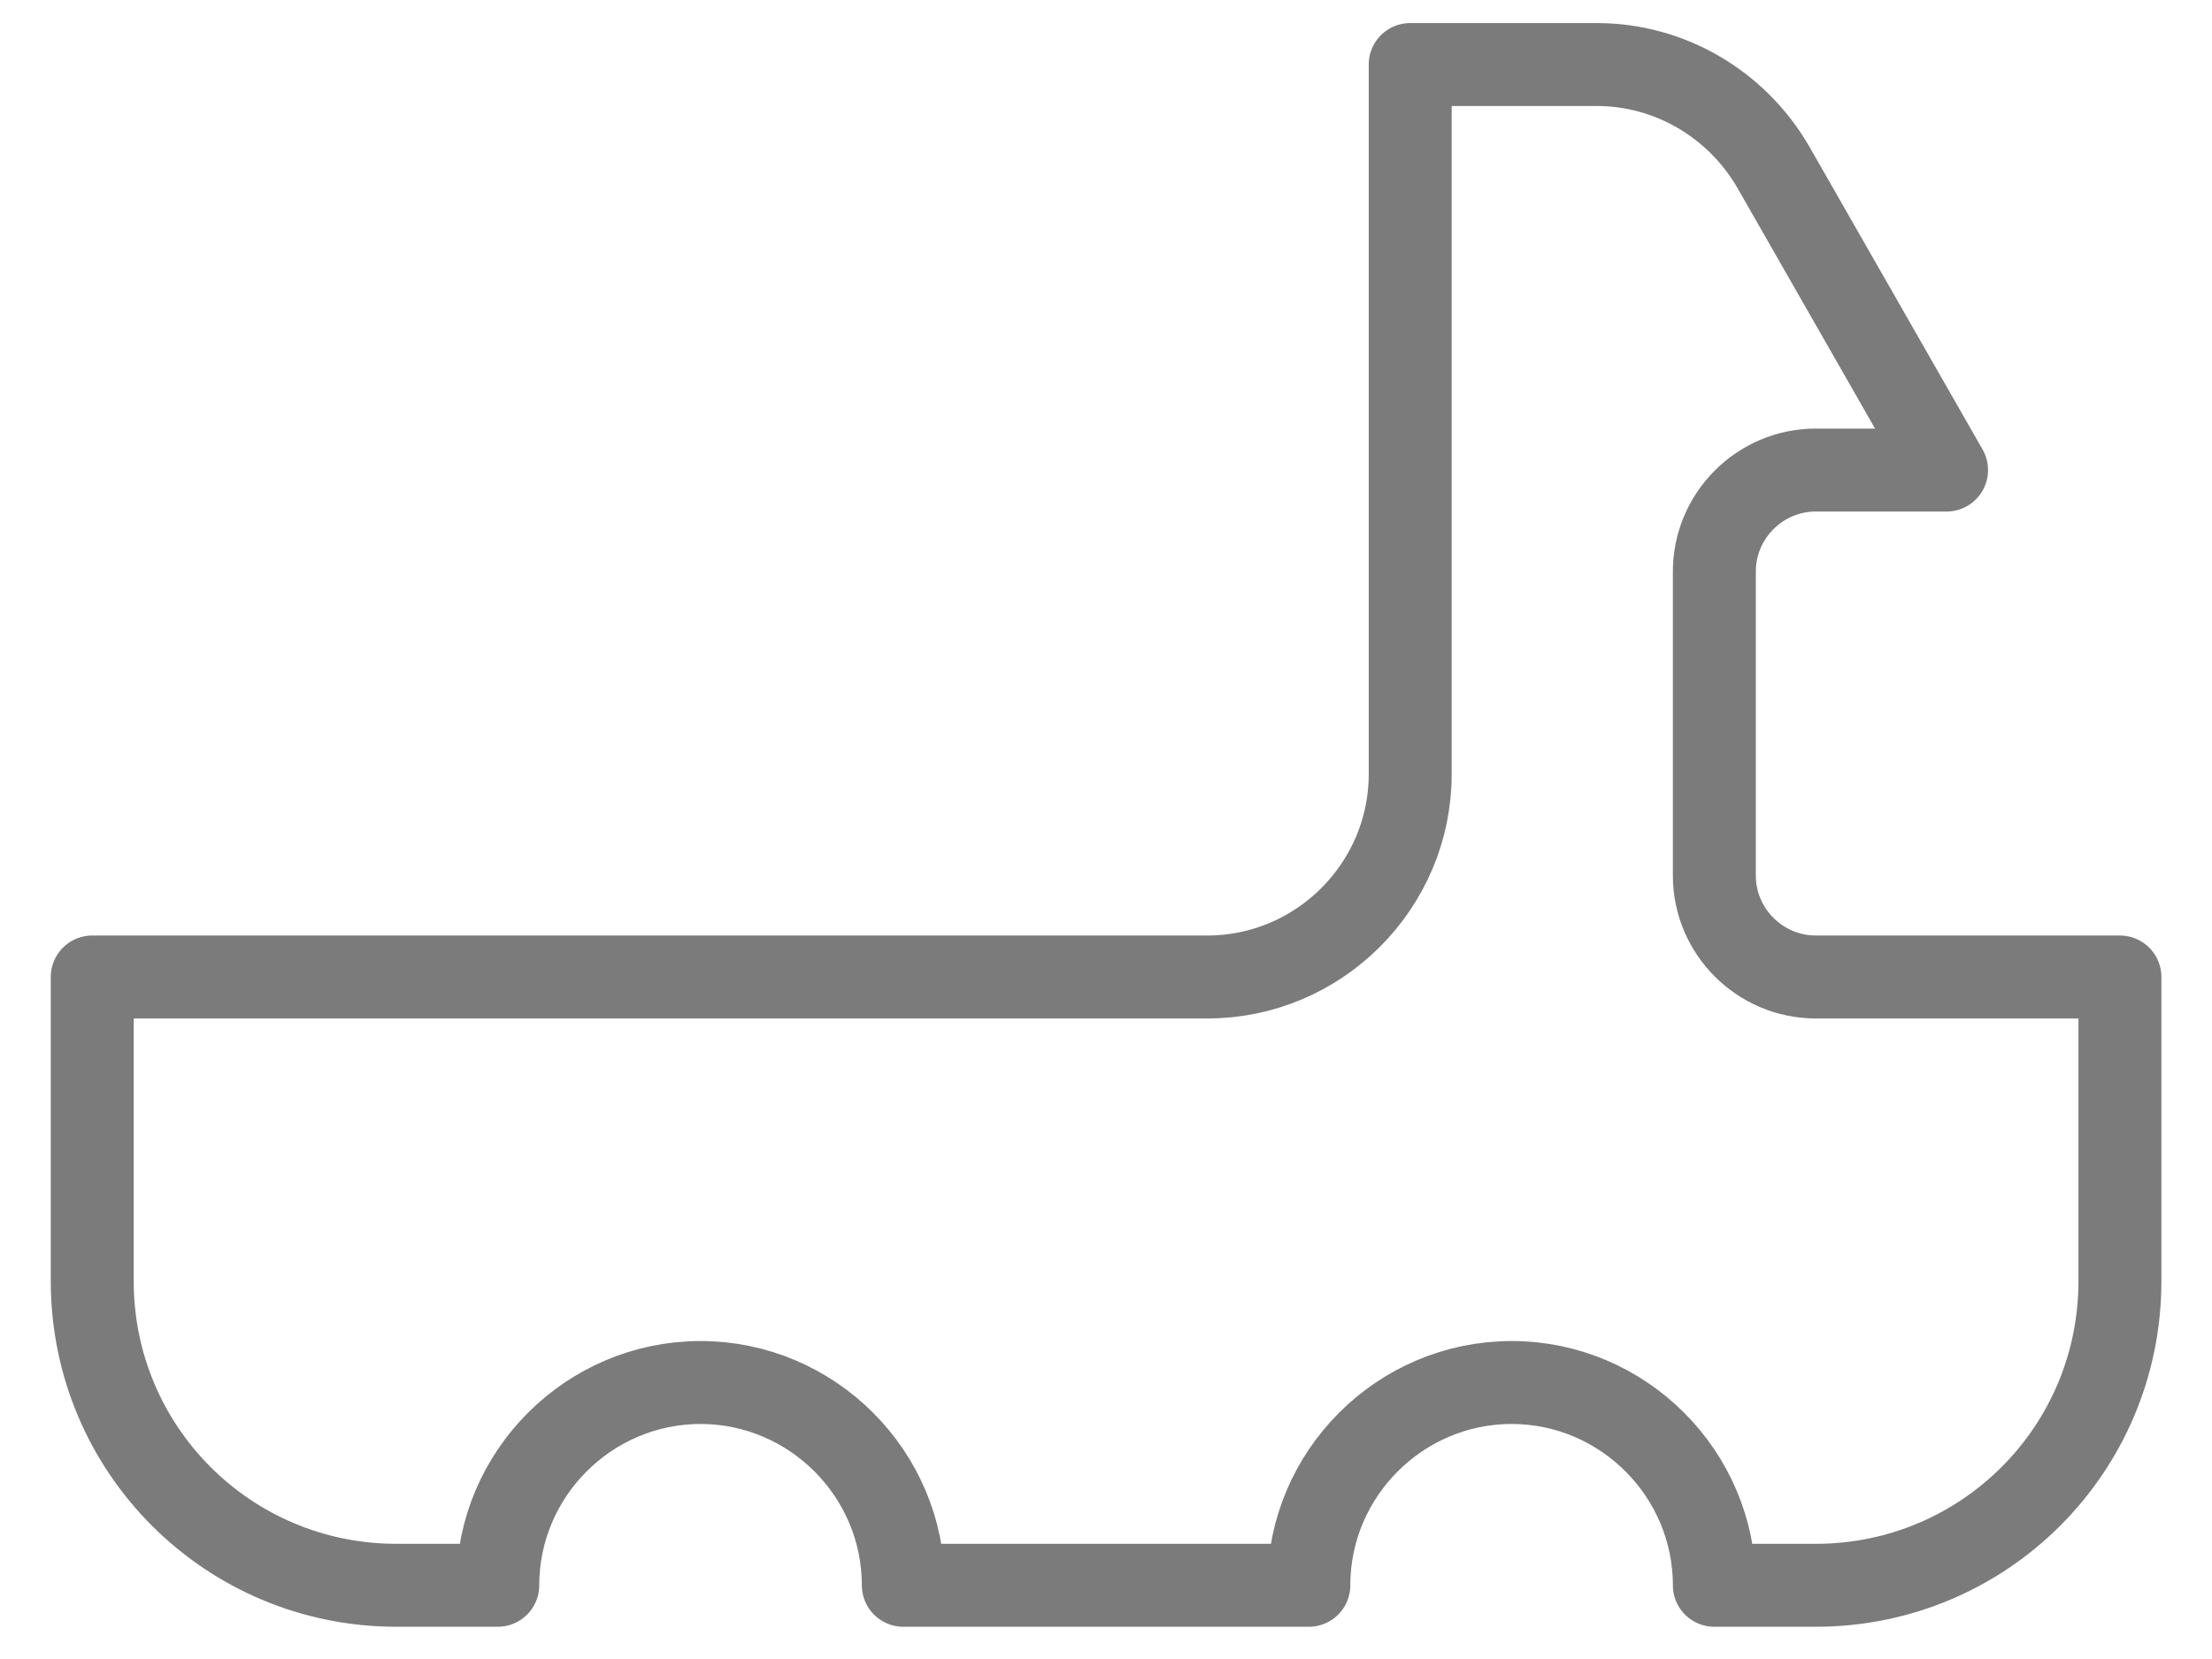 <?xml version="1.0" encoding="UTF-8" standalone="no"?><svg width='40' height='30' viewBox='0 0 40 30' fill='none' xmlns='http://www.w3.org/2000/svg'>
<path d='M38.335 17.667V23.167C38.335 26.21 35.878 28.667 32.835 28.667H31.001C31.001 26.65 29.351 25 27.335 25C25.318 25 23.668 26.65 23.668 28.667H16.335C16.335 26.65 14.685 25 12.668 25C10.651 25 9.001 26.65 9.001 28.667H7.168C4.125 28.667 1.668 26.21 1.668 23.167V17.667H21.835C23.851 17.667 25.501 16.017 25.501 14V1.167H28.875C30.195 1.167 31.405 1.882 32.065 3.019L35.2 8.5H32.835C31.826 8.5 31.001 9.325 31.001 10.334V15.834C31.001 16.842 31.826 17.667 32.835 17.667H38.335Z' stroke='#7B7B7B' stroke-width='1.5' stroke-linecap='round' stroke-linejoin='round'/>
</svg>

